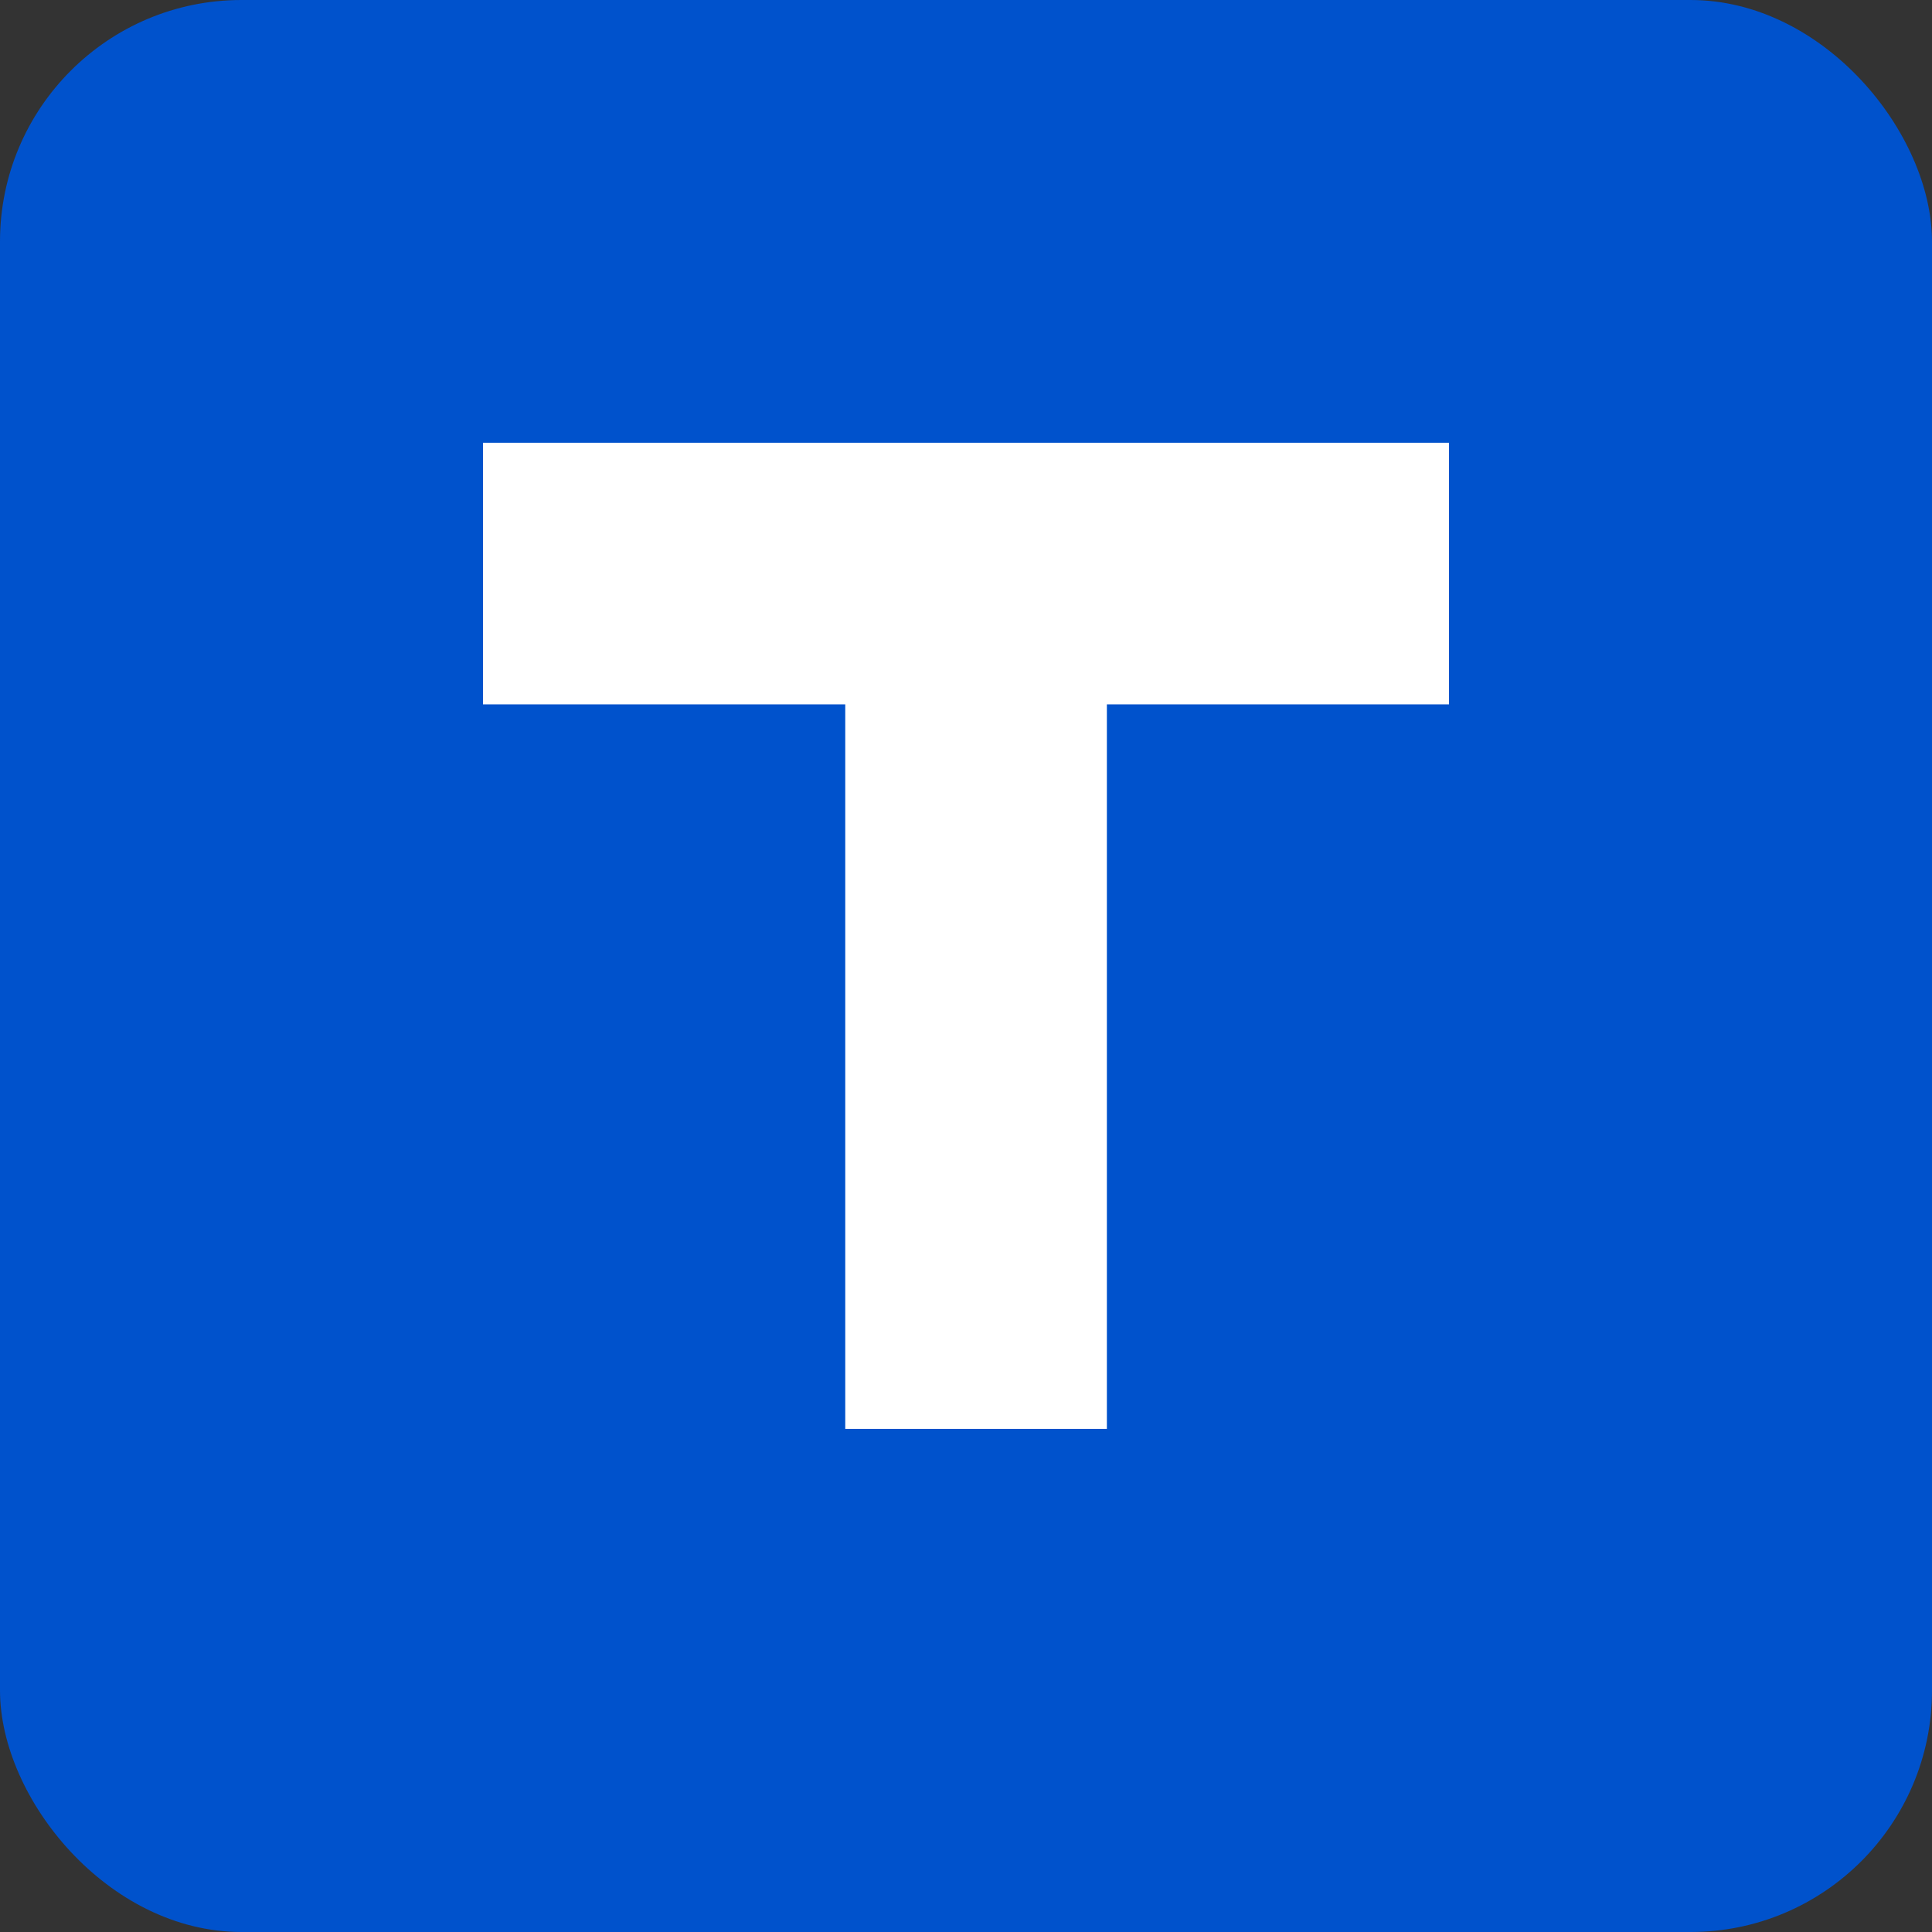 <svg xmlns="http://www.w3.org/2000/svg" width="96" height="96" viewBox="0 0 96 96">
  <rect x="0" y="0" width="96" height="96" fill="#333333" stroke="none"/>
  <g fill="none">
    <rect width="96" height="96" fill="#0052CC" rx="12"/>
    <rect width="48" height="13" x="24" y="22" fill="#FFF"/>
    <rect width="48" height="13" x="24.5" y="40.5" fill="#FFF" transform="rotate(90 48.5 47)"/>
  </g>
</svg>
